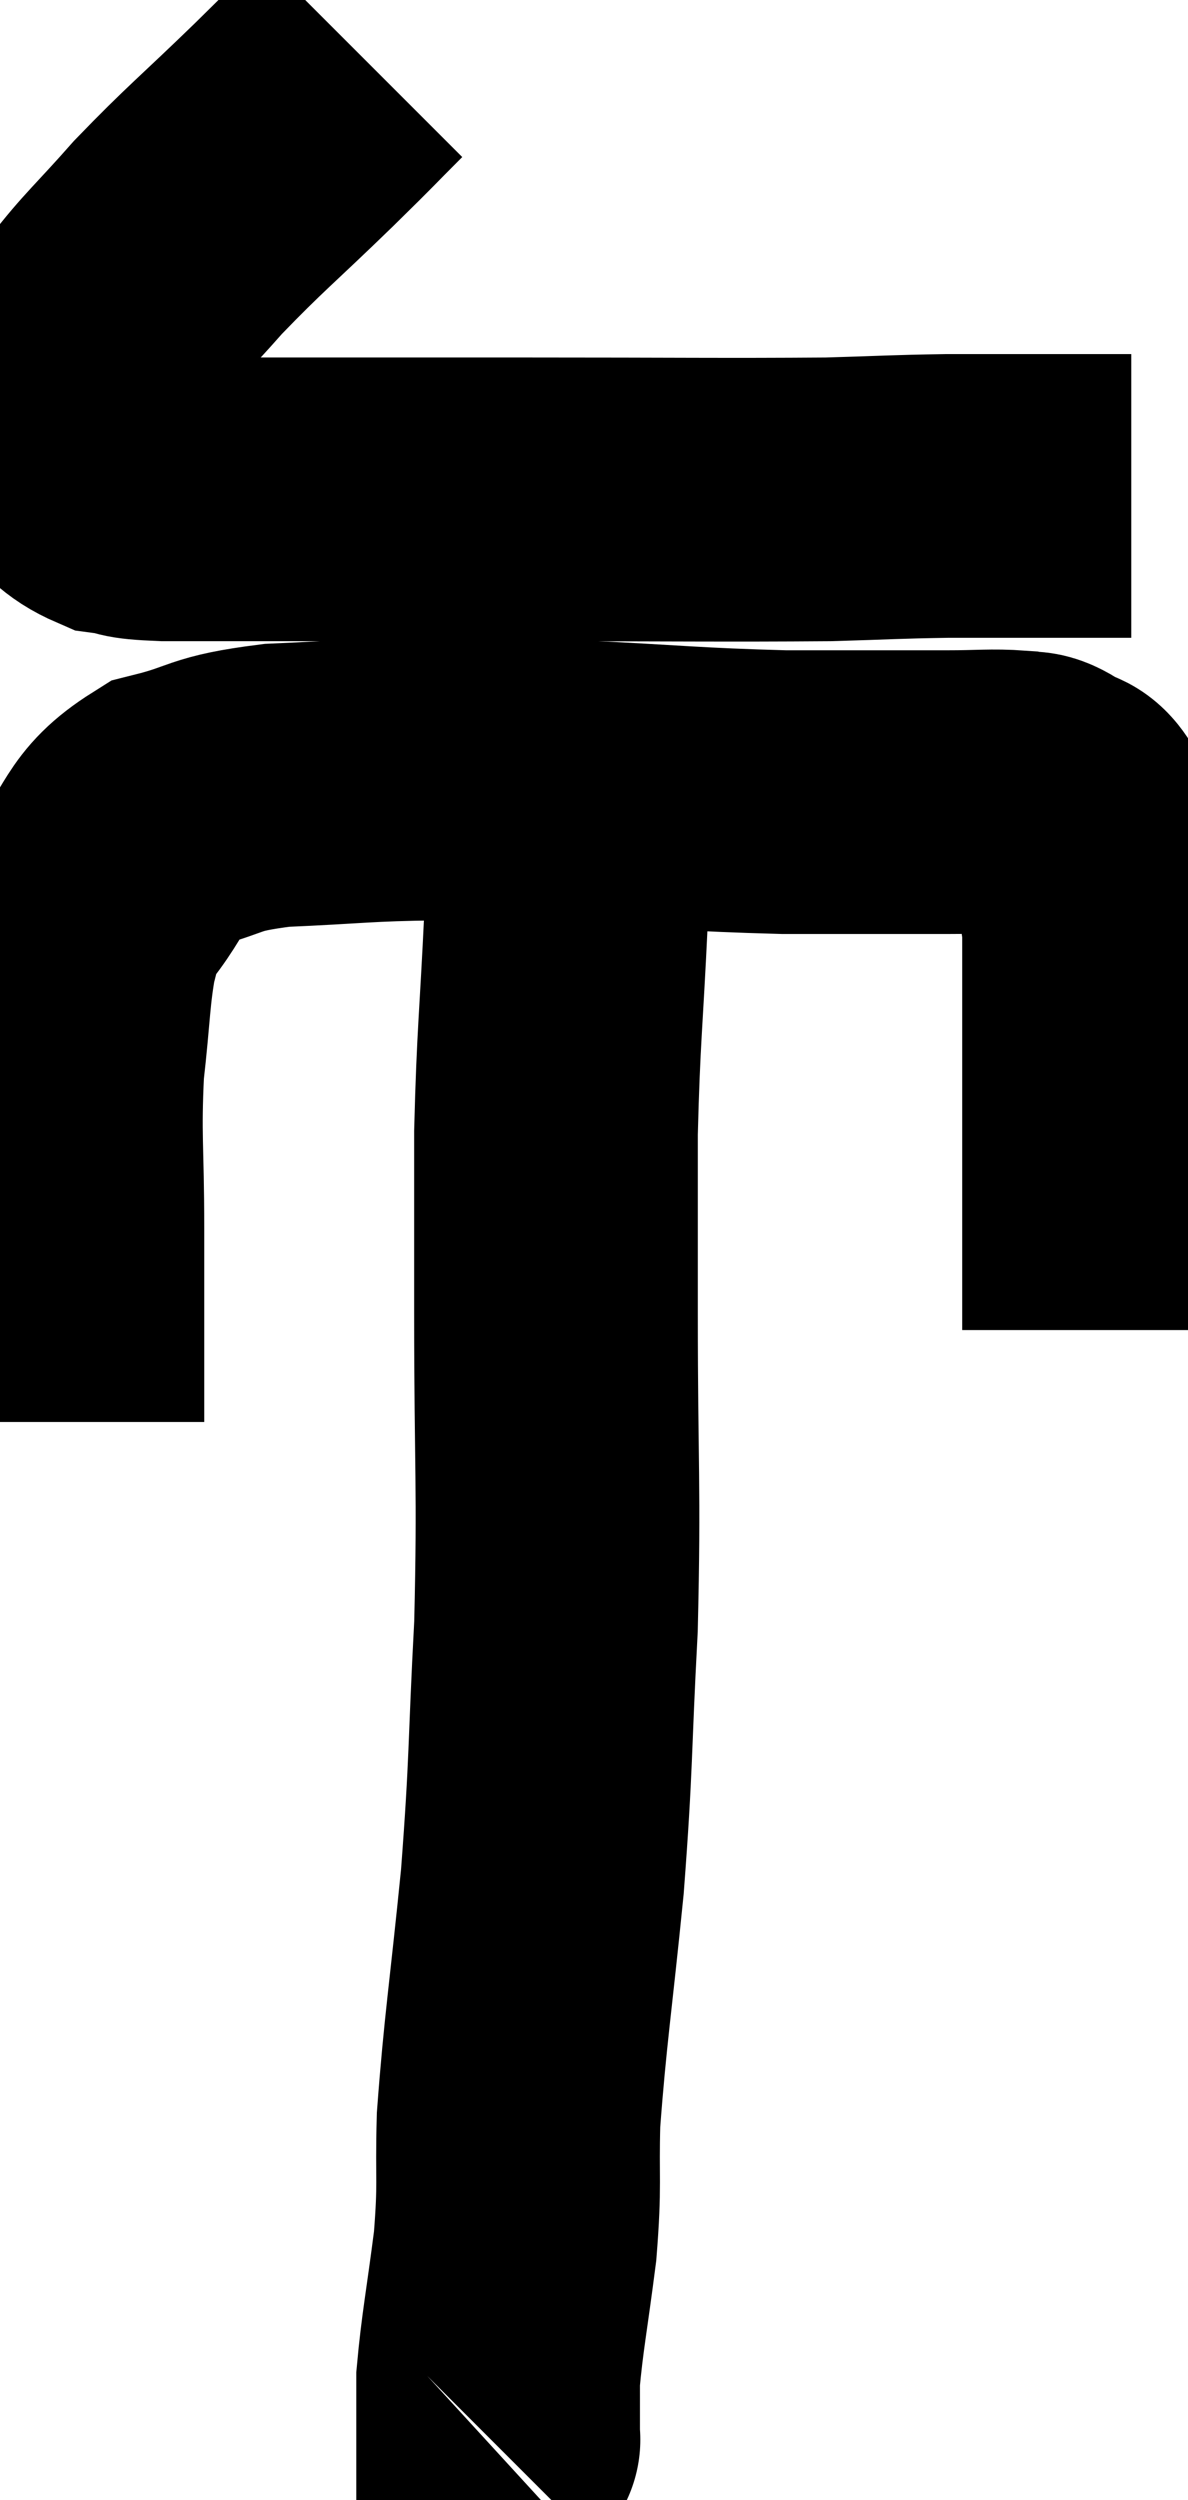 <svg xmlns="http://www.w3.org/2000/svg" viewBox="10 2.42 20.94 44.06" width="20.94" height="44.06"><path d="M 16.38 3.42 C 15.78 4.02, 15.99 3.825, 15.18 4.62 C 14.16 5.61, 13.98 5.73, 13.14 6.6 C 12.48 7.35, 12.255 7.53, 11.82 8.1 C 11.61 8.49, 11.58 8.52, 11.4 8.88 C 11.25 9.21, 11.175 9.255, 11.1 9.54 C 11.1 9.78, 11.1 9.795, 11.1 10.02 C 11.1 10.23, 10.875 10.17, 11.1 10.44 C 11.55 10.77, 11.55 10.905, 12 11.1 C 12.45 11.16, 12.165 11.19, 12.9 11.22 C 13.92 11.22, 13.35 11.22, 14.94 11.22 C 17.1 11.22, 16.845 11.22, 19.26 11.22 C 21.93 11.22, 22.74 11.235, 24.6 11.22 C 25.65 11.19, 25.74 11.175, 26.7 11.16 C 27.57 11.16, 27.735 11.16, 28.44 11.16 C 28.98 11.16, 29.145 11.16, 29.52 11.16 L 29.94 11.16" fill="none" stroke="black" stroke-width="5"></path><path d="M 11.1 27.48 C 11.1 25.77, 11.1 25.62, 11.1 24.06 C 11.1 22.65, 11.04 22.47, 11.1 21.24 C 11.22 20.19, 11.205 19.875, 11.34 19.14 C 11.49 18.72, 11.235 18.9, 11.64 18.3 C 12.3 17.52, 12.15 17.25, 12.96 16.74 C 13.92 16.5, 13.695 16.41, 14.88 16.26 C 16.29 16.2, 16.395 16.155, 17.7 16.14 C 18.9 16.17, 18.57 16.14, 20.1 16.2 C 21.96 16.29, 22.17 16.335, 23.82 16.38 C 25.26 16.38, 25.68 16.38, 26.7 16.38 C 27.3 16.38, 27.48 16.35, 27.9 16.38 C 28.14 16.44, 28.11 16.335, 28.38 16.5 C 28.68 16.77, 28.71 16.47, 28.98 17.04 C 29.22 17.91, 29.34 17.76, 29.46 18.78 C 29.46 19.95, 29.46 20.01, 29.46 21.12 C 29.46 22.17, 29.46 22.08, 29.46 23.22 C 29.46 24.45, 29.46 25.02, 29.46 25.68 C 29.46 25.77, 29.46 25.815, 29.46 25.86 L 29.46 25.86" fill="none" stroke="black" stroke-width="5"></path><path d="M 20.34 16.2 C 20.16 17.37, 20.115 16.995, 19.98 18.54 C 19.89 20.46, 19.845 20.625, 19.8 22.38 C 19.8 23.97, 19.8 23.385, 19.8 25.56 C 19.8 28.32, 19.86 28.575, 19.8 31.08 C 19.68 33.33, 19.725 33.405, 19.56 35.58 C 19.35 37.68, 19.26 38.175, 19.14 39.78 C 19.11 40.89, 19.17 40.86, 19.08 42 C 18.93 43.17, 18.855 43.515, 18.78 44.34 C 18.78 44.82, 18.78 45.03, 18.78 45.3 C 18.78 45.36, 18.78 45.39, 18.78 45.42 C 18.78 45.42, 18.795 45.405, 18.78 45.42 L 18.72 45.48" fill="none" stroke="black" stroke-width="5"></path></svg>